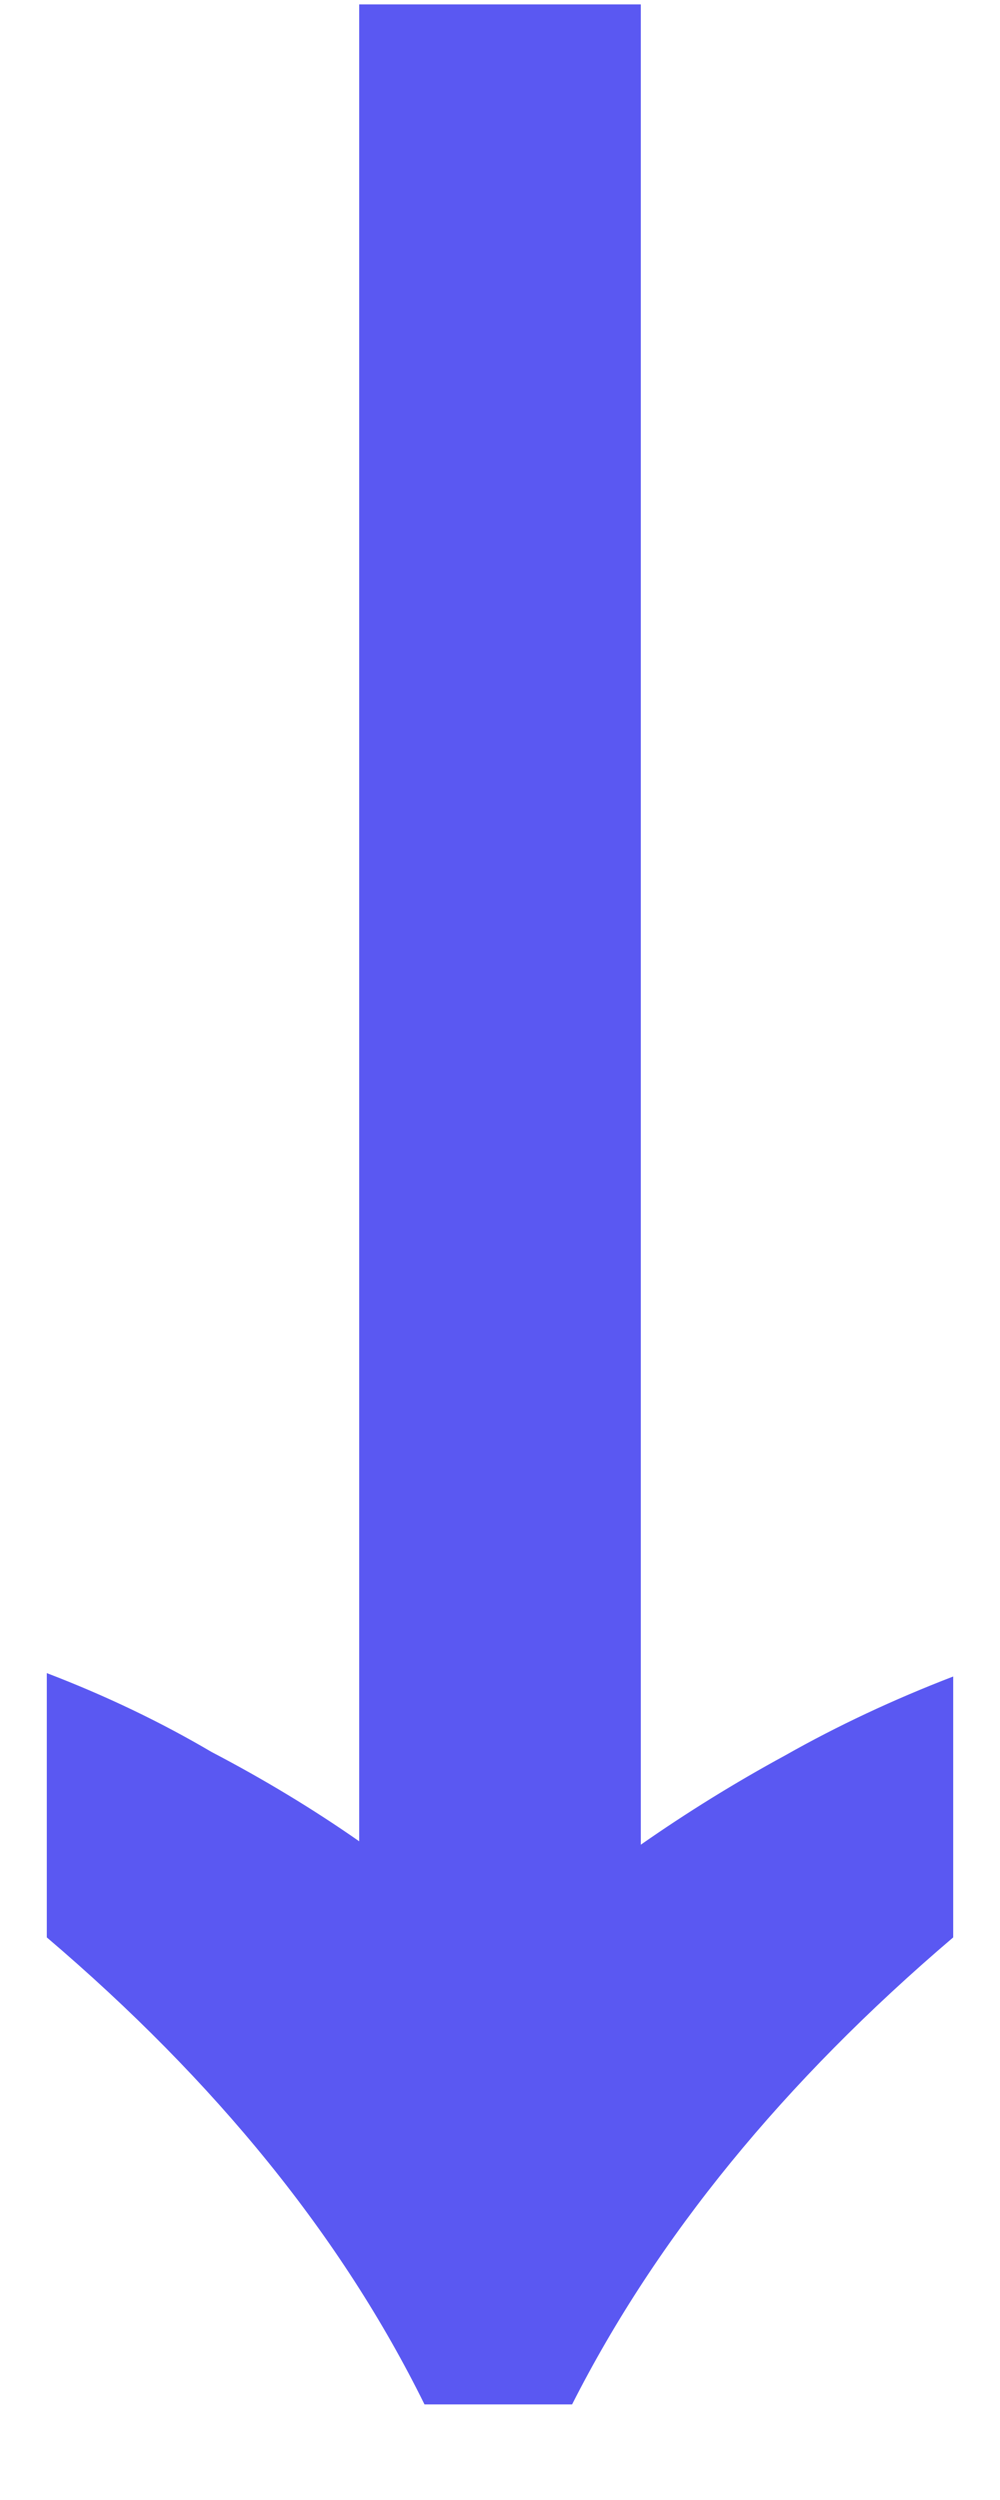 <svg width="10" height="25" viewBox="0 0 10 25" fill="none" xmlns="http://www.w3.org/2000/svg">
<path id="&#226;&#134;&#147;" d="M4.245 24.044C3.421 22.373 2.162 20.817 0.468 19.374V16.731C1.063 16.959 1.612 17.223 2.116 17.52C2.642 17.795 3.134 18.093 3.592 18.413V0.044H6.408V18.447C6.866 18.127 7.346 17.829 7.85 17.555C8.376 17.257 8.937 16.994 9.532 16.765V19.374C7.838 20.817 6.568 22.373 5.721 24.044H4.245Z" fill="#5A58F2"/>
</svg>
